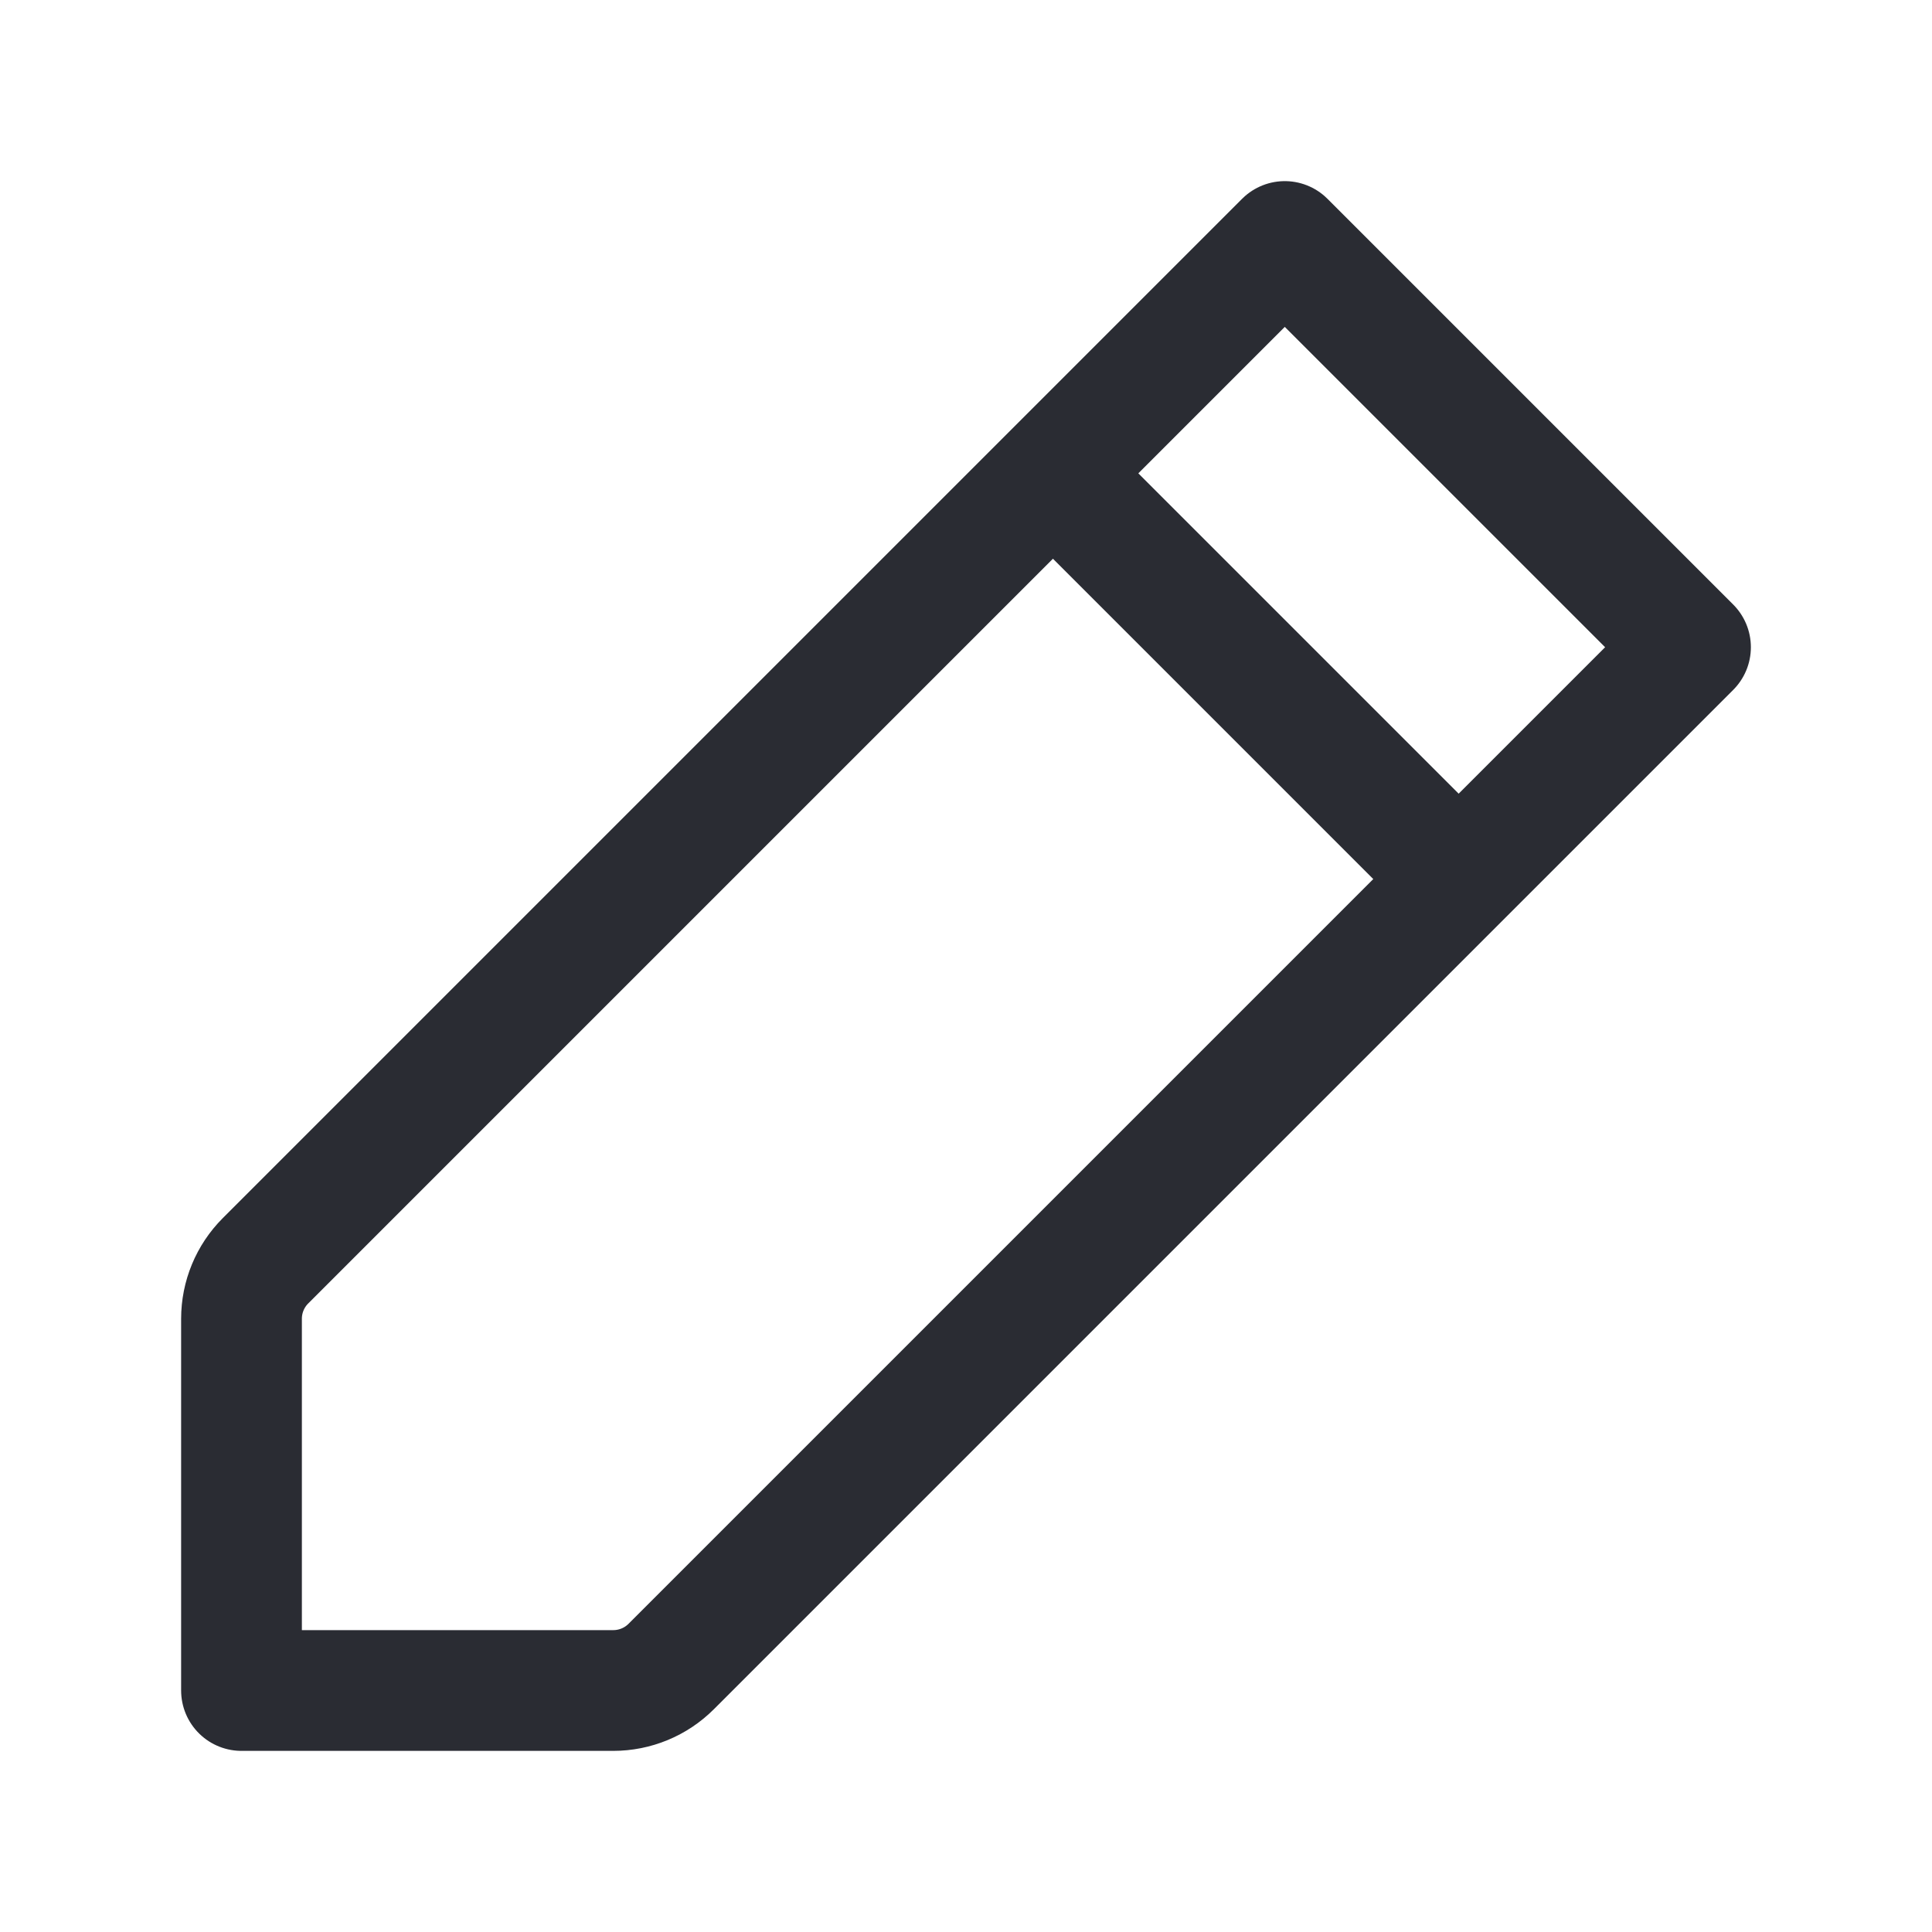 <svg width="16" height="16" viewBox="0 0 24 24" fill="none" xmlns="http://www.w3.org/2000/svg">
	<path d="M13.08 5.88L18.12 10.92M13.08 5.88L15.96 3L21 8.04L18.12 10.92L13.08 5.88ZM13.08 5.88L3.298 15.662C3.107 15.853 3 16.112 3 16.382V21H7.618C7.888 21 8.147 20.893 8.338 20.702L18.12 10.92L13.08 5.88Z" stroke="#2A2C33" stroke-width="1.5" stroke-linecap="round" stroke-linejoin="round" />
</svg>
